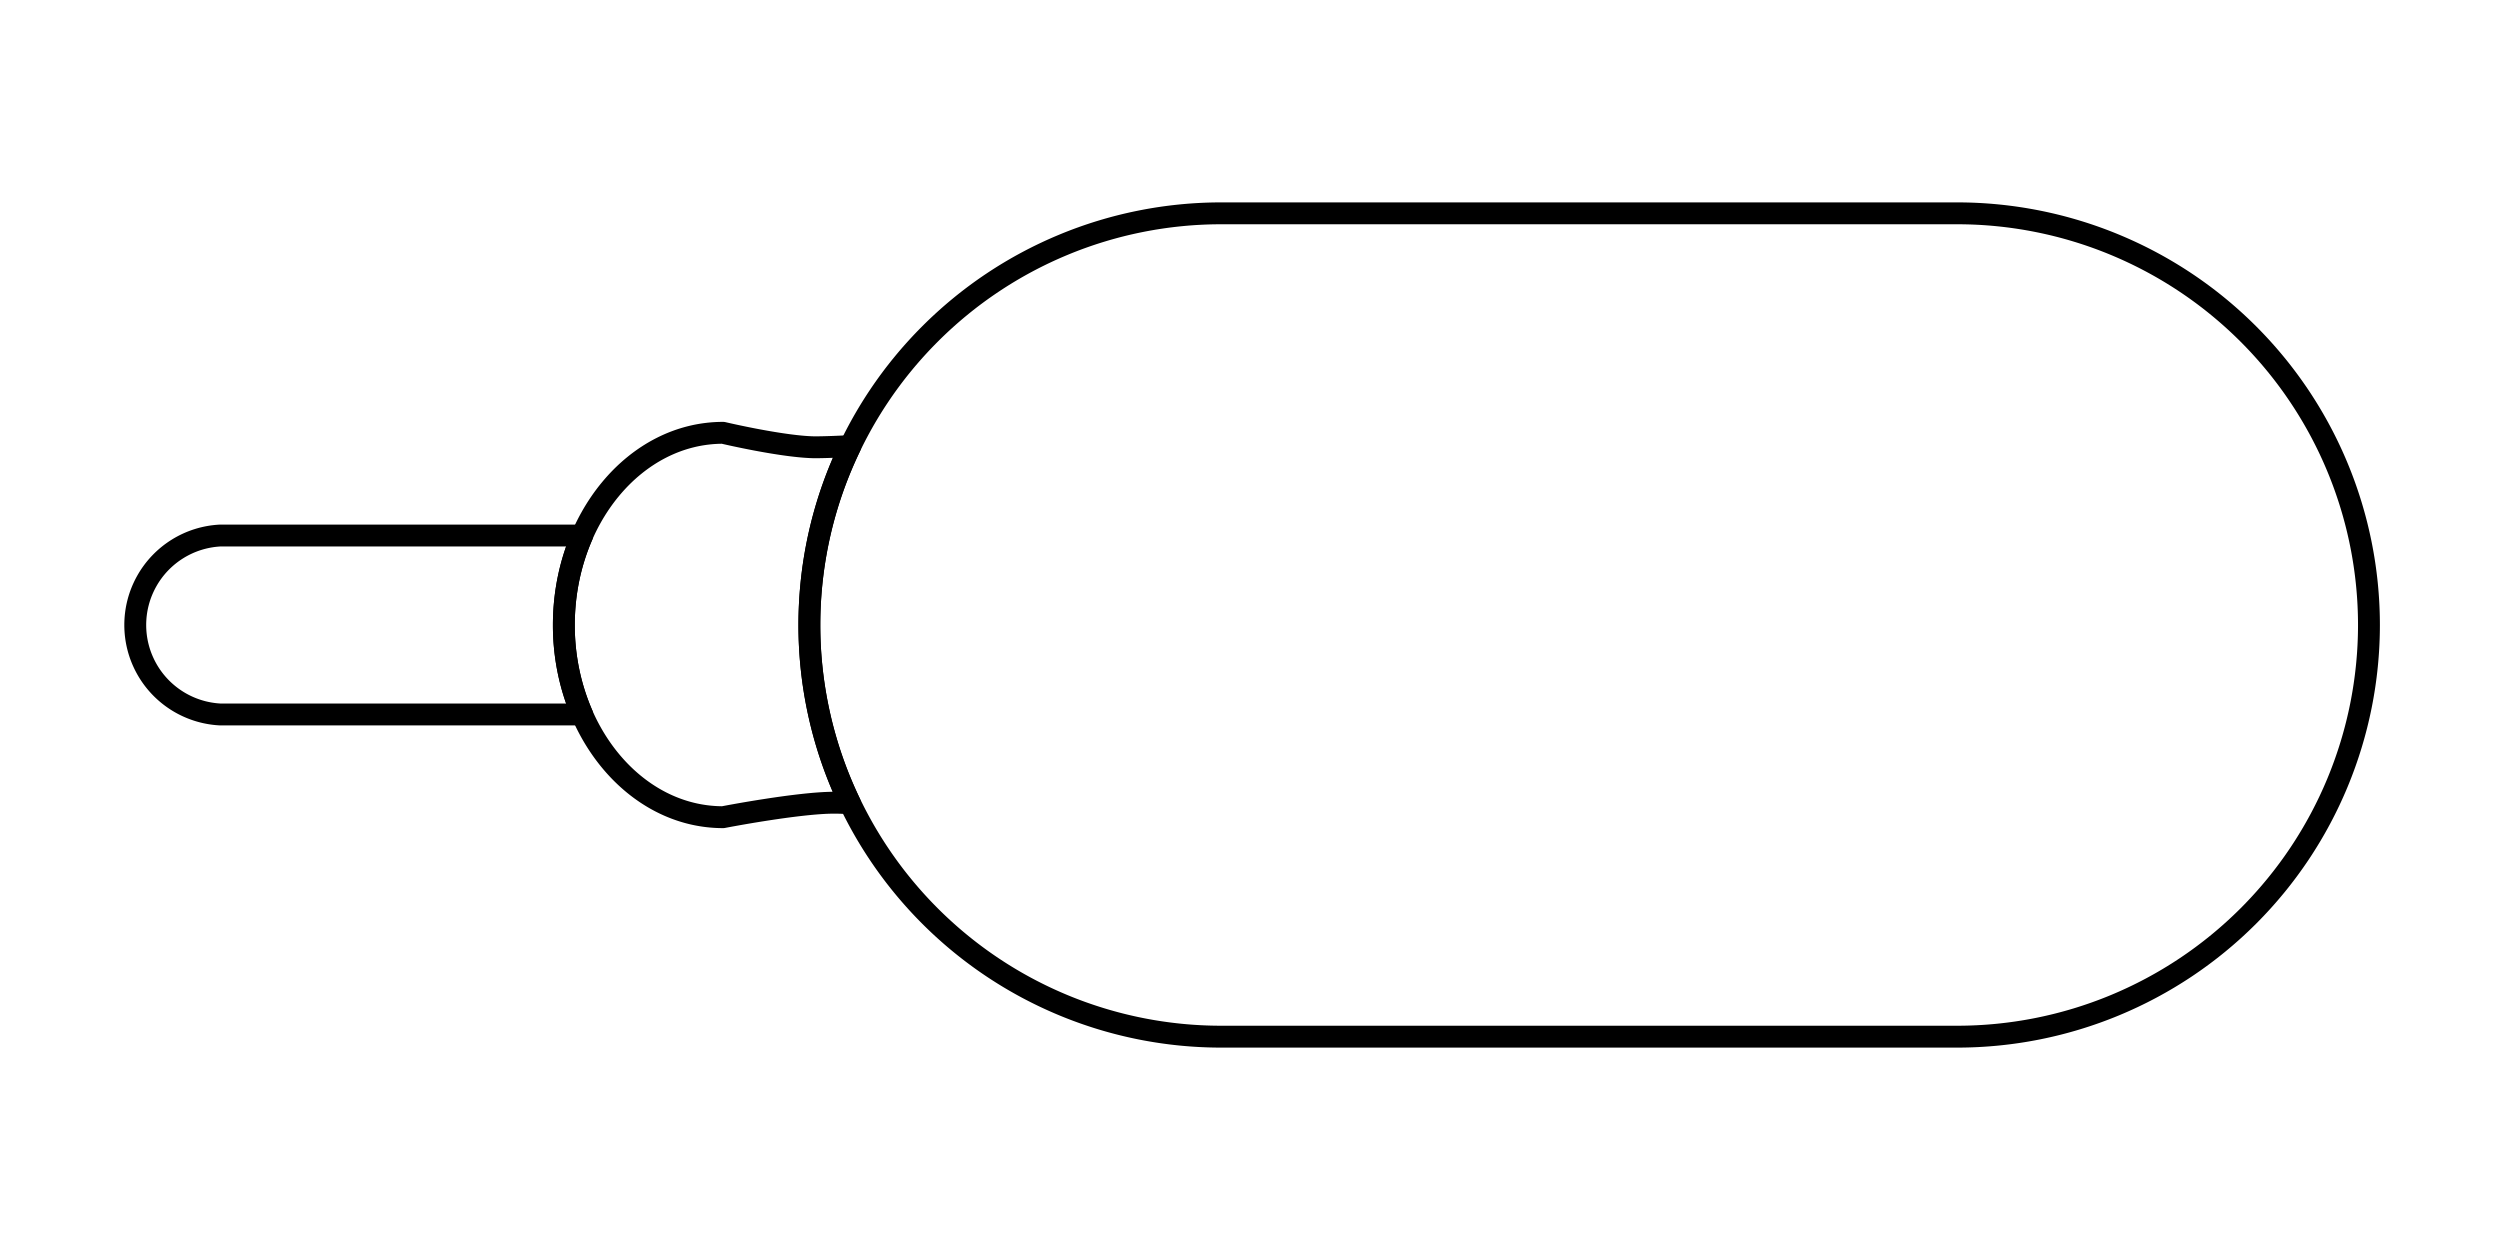<svg viewBox="0 0 24 12" xmlns="http://www.w3.org/2000/svg" xml:space="preserve" style="fill-rule:evenodd;clip-rule:evenodd;stroke-linecap:round;stroke-linejoin:round;stroke-miterlimit:1.5"><path d="M18.79 9.952A3.954 3.954 0 0 0 22.742 6a3.954 3.954 0 0 0-3.952-3.952h-7.068A3.954 3.954 0 0 0 7.77 6a3.954 3.954 0 0 0 3.952 3.952h7.068Z" style="fill:none;stroke:#000;stroke-width:.21px"/><path d="M8.159 7.711A3.938 3.938 0 0 1 7.77 6c0-.616.141-1.198.393-1.718a6.77 6.77 0 0 1-.328.012c-.305 0-.894-.139-.894-.139-.843 0-1.528.827-1.528 1.845s.685 1.845 1.528 1.845c0 0 .718-.139 1.067-.139.044 0 .095.002.151.005Z" style="fill:none;stroke:#000;stroke-width:.21px"/><path d="M5.589 5.141H2.117a.86.86 0 0 0 0 1.718h3.472A2.15 2.15 0 0 1 5.413 6c0-.31.064-.602.176-.859Z" style="fill:none;stroke:#000;stroke-width:.21px"/></svg>
